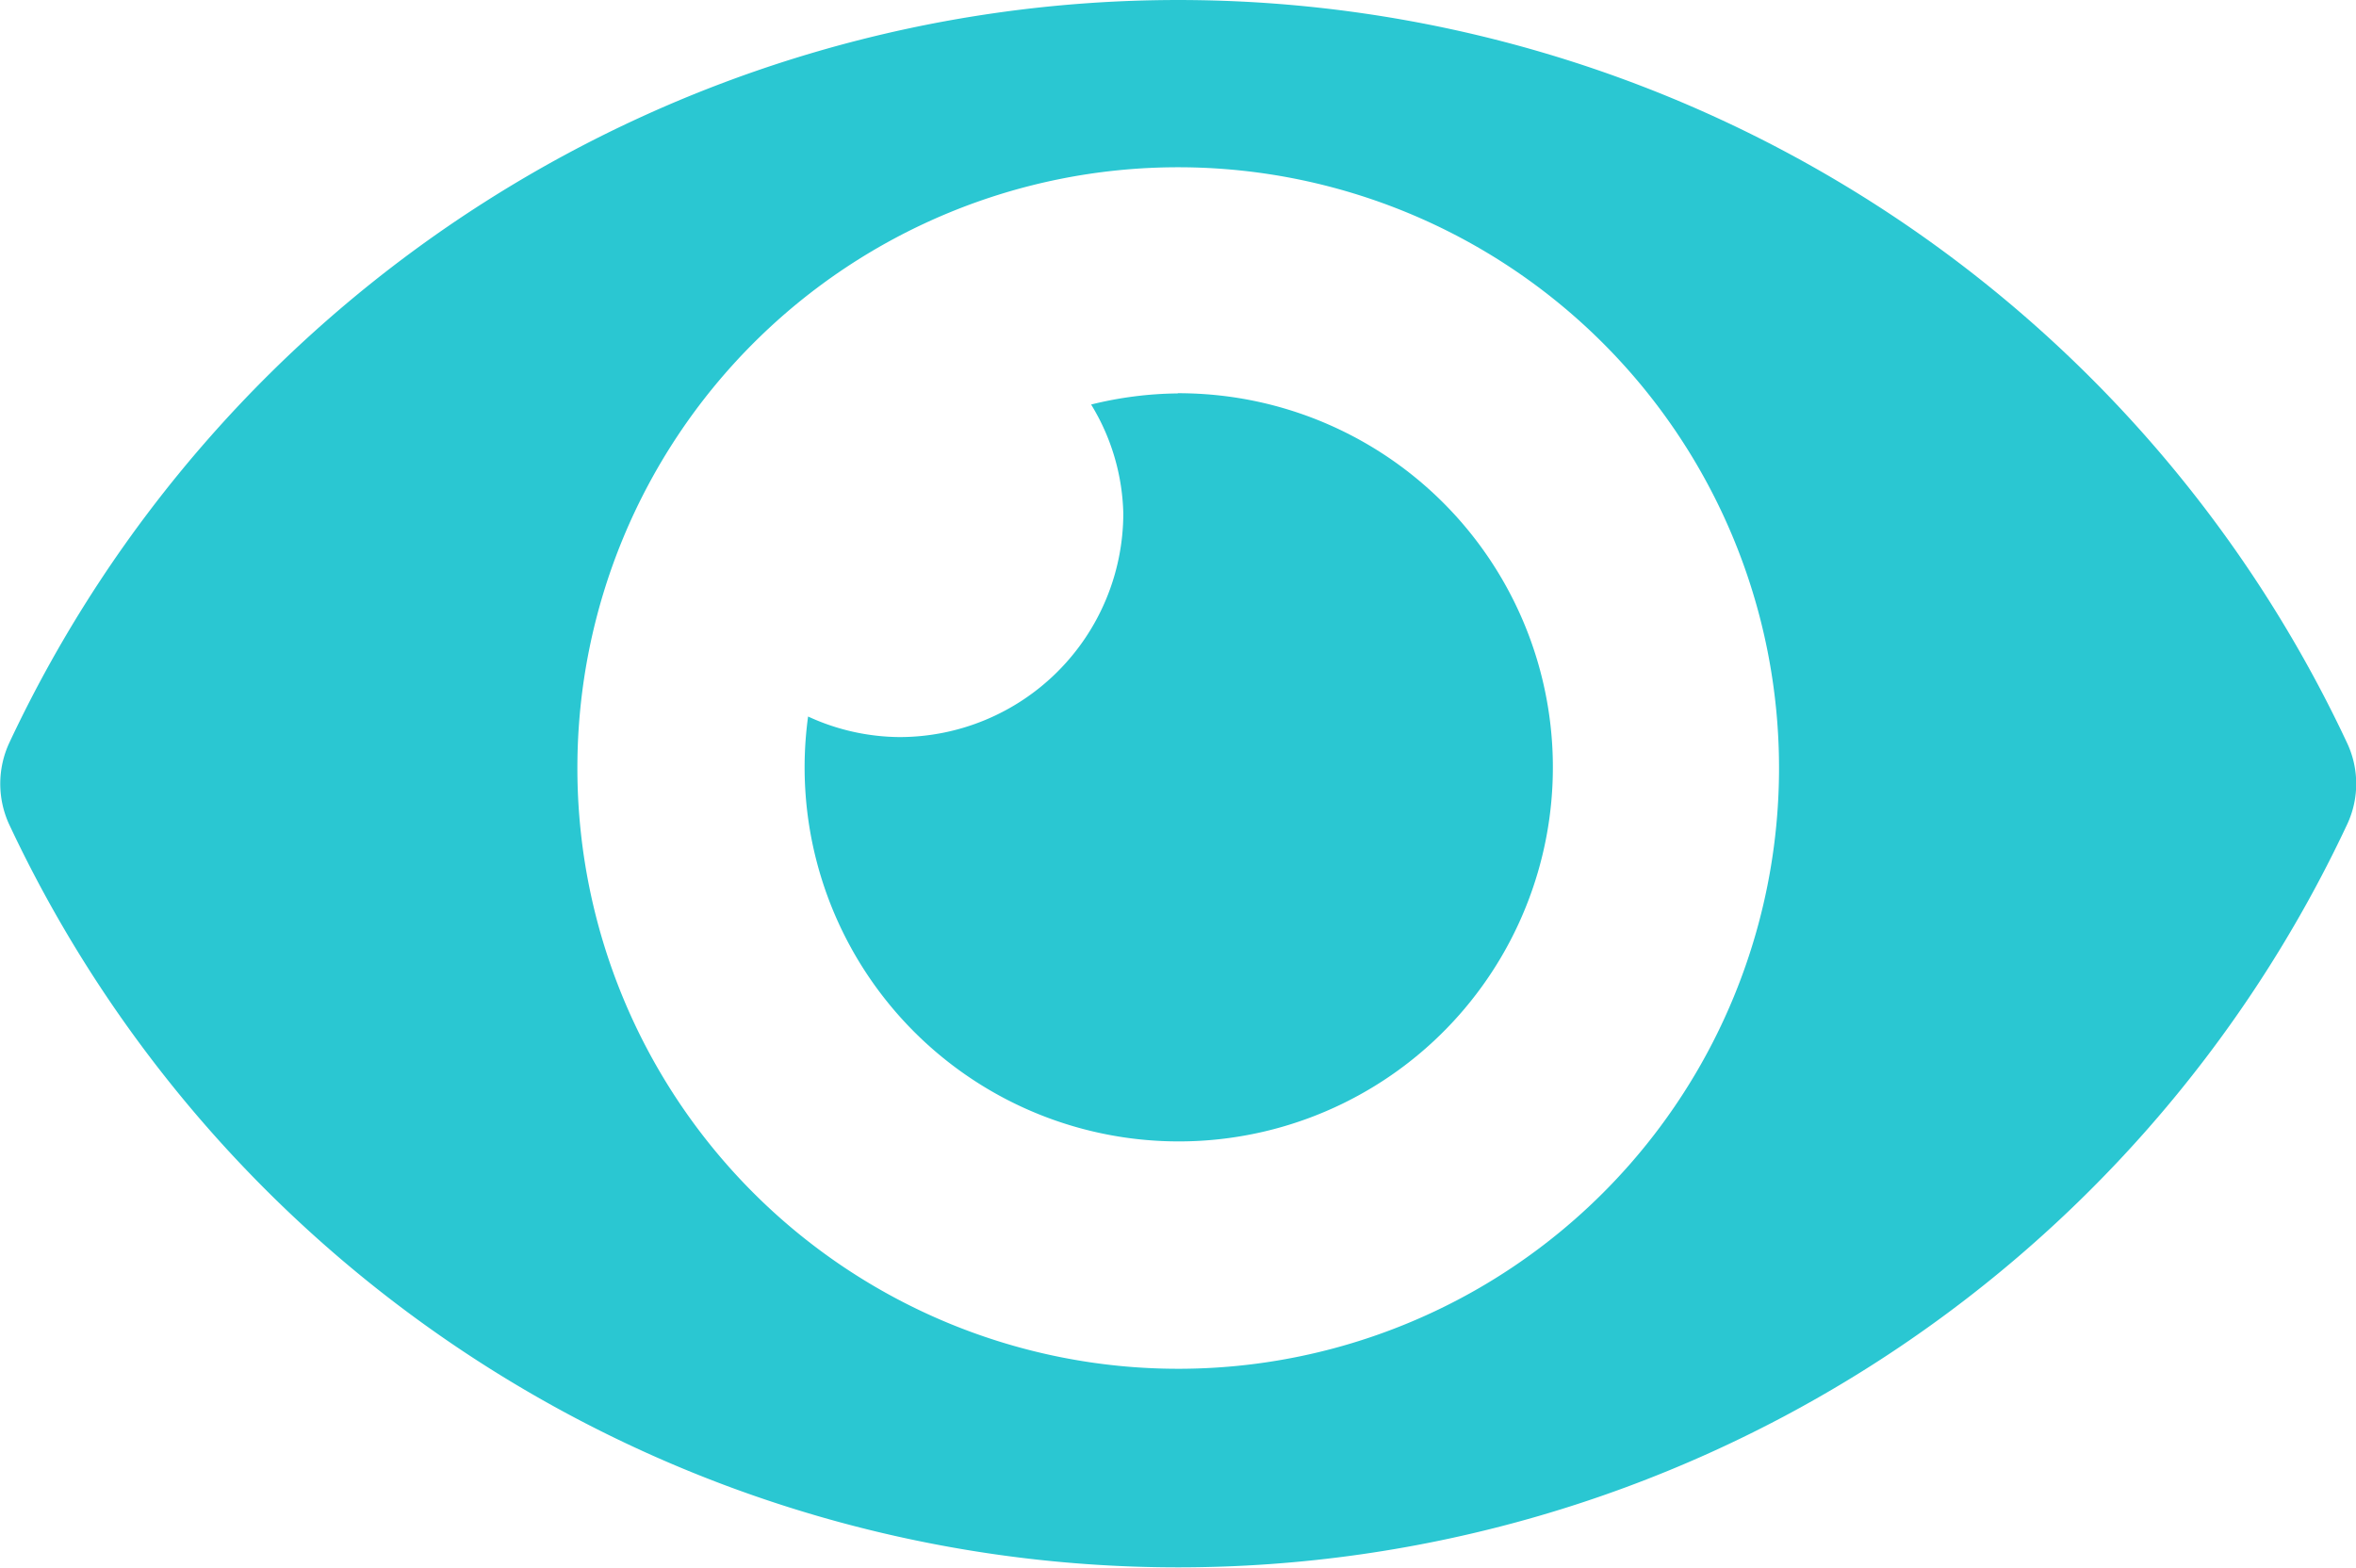 <svg xmlns="http://www.w3.org/2000/svg" width="22.916" height="15.25" viewBox="0 0 22.916 15.25">
  <g id="Group_23679" data-name="Group 23679" transform="translate(-1290.769 -2160.399)">
    <path id="Path_16169" data-name="Path 16169" d="M1793.6,684.63a12.557,12.557,0,0,0-22.743,0,.946.946,0,0,0,0,.786,12.558,12.558,0,0,0,22.743,0,.931.931,0,0,0,0-.786m-11.372,6.084a5.844,5.844,0,1,1,5.845-5.844,5.843,5.843,0,0,1-5.845,5.844" transform="translate(-480 1483)" fill="#2ac7d2"/>
    <path id="Path_16170" data-name="Path 16170" d="M1782.225,681.226a3.636,3.636,0,0,0-.843.108,2.118,2.118,0,0,1,.313,1.059,2.178,2.178,0,0,1-2.176,2.176,2.155,2.155,0,0,1-.89-.2,3.639,3.639,0,1,0,4.1-3.111,3.734,3.734,0,0,0-.505-.034Z" transform="translate(-480 1483)" fill="#2ac7d2"/>
  </g>
</svg>
